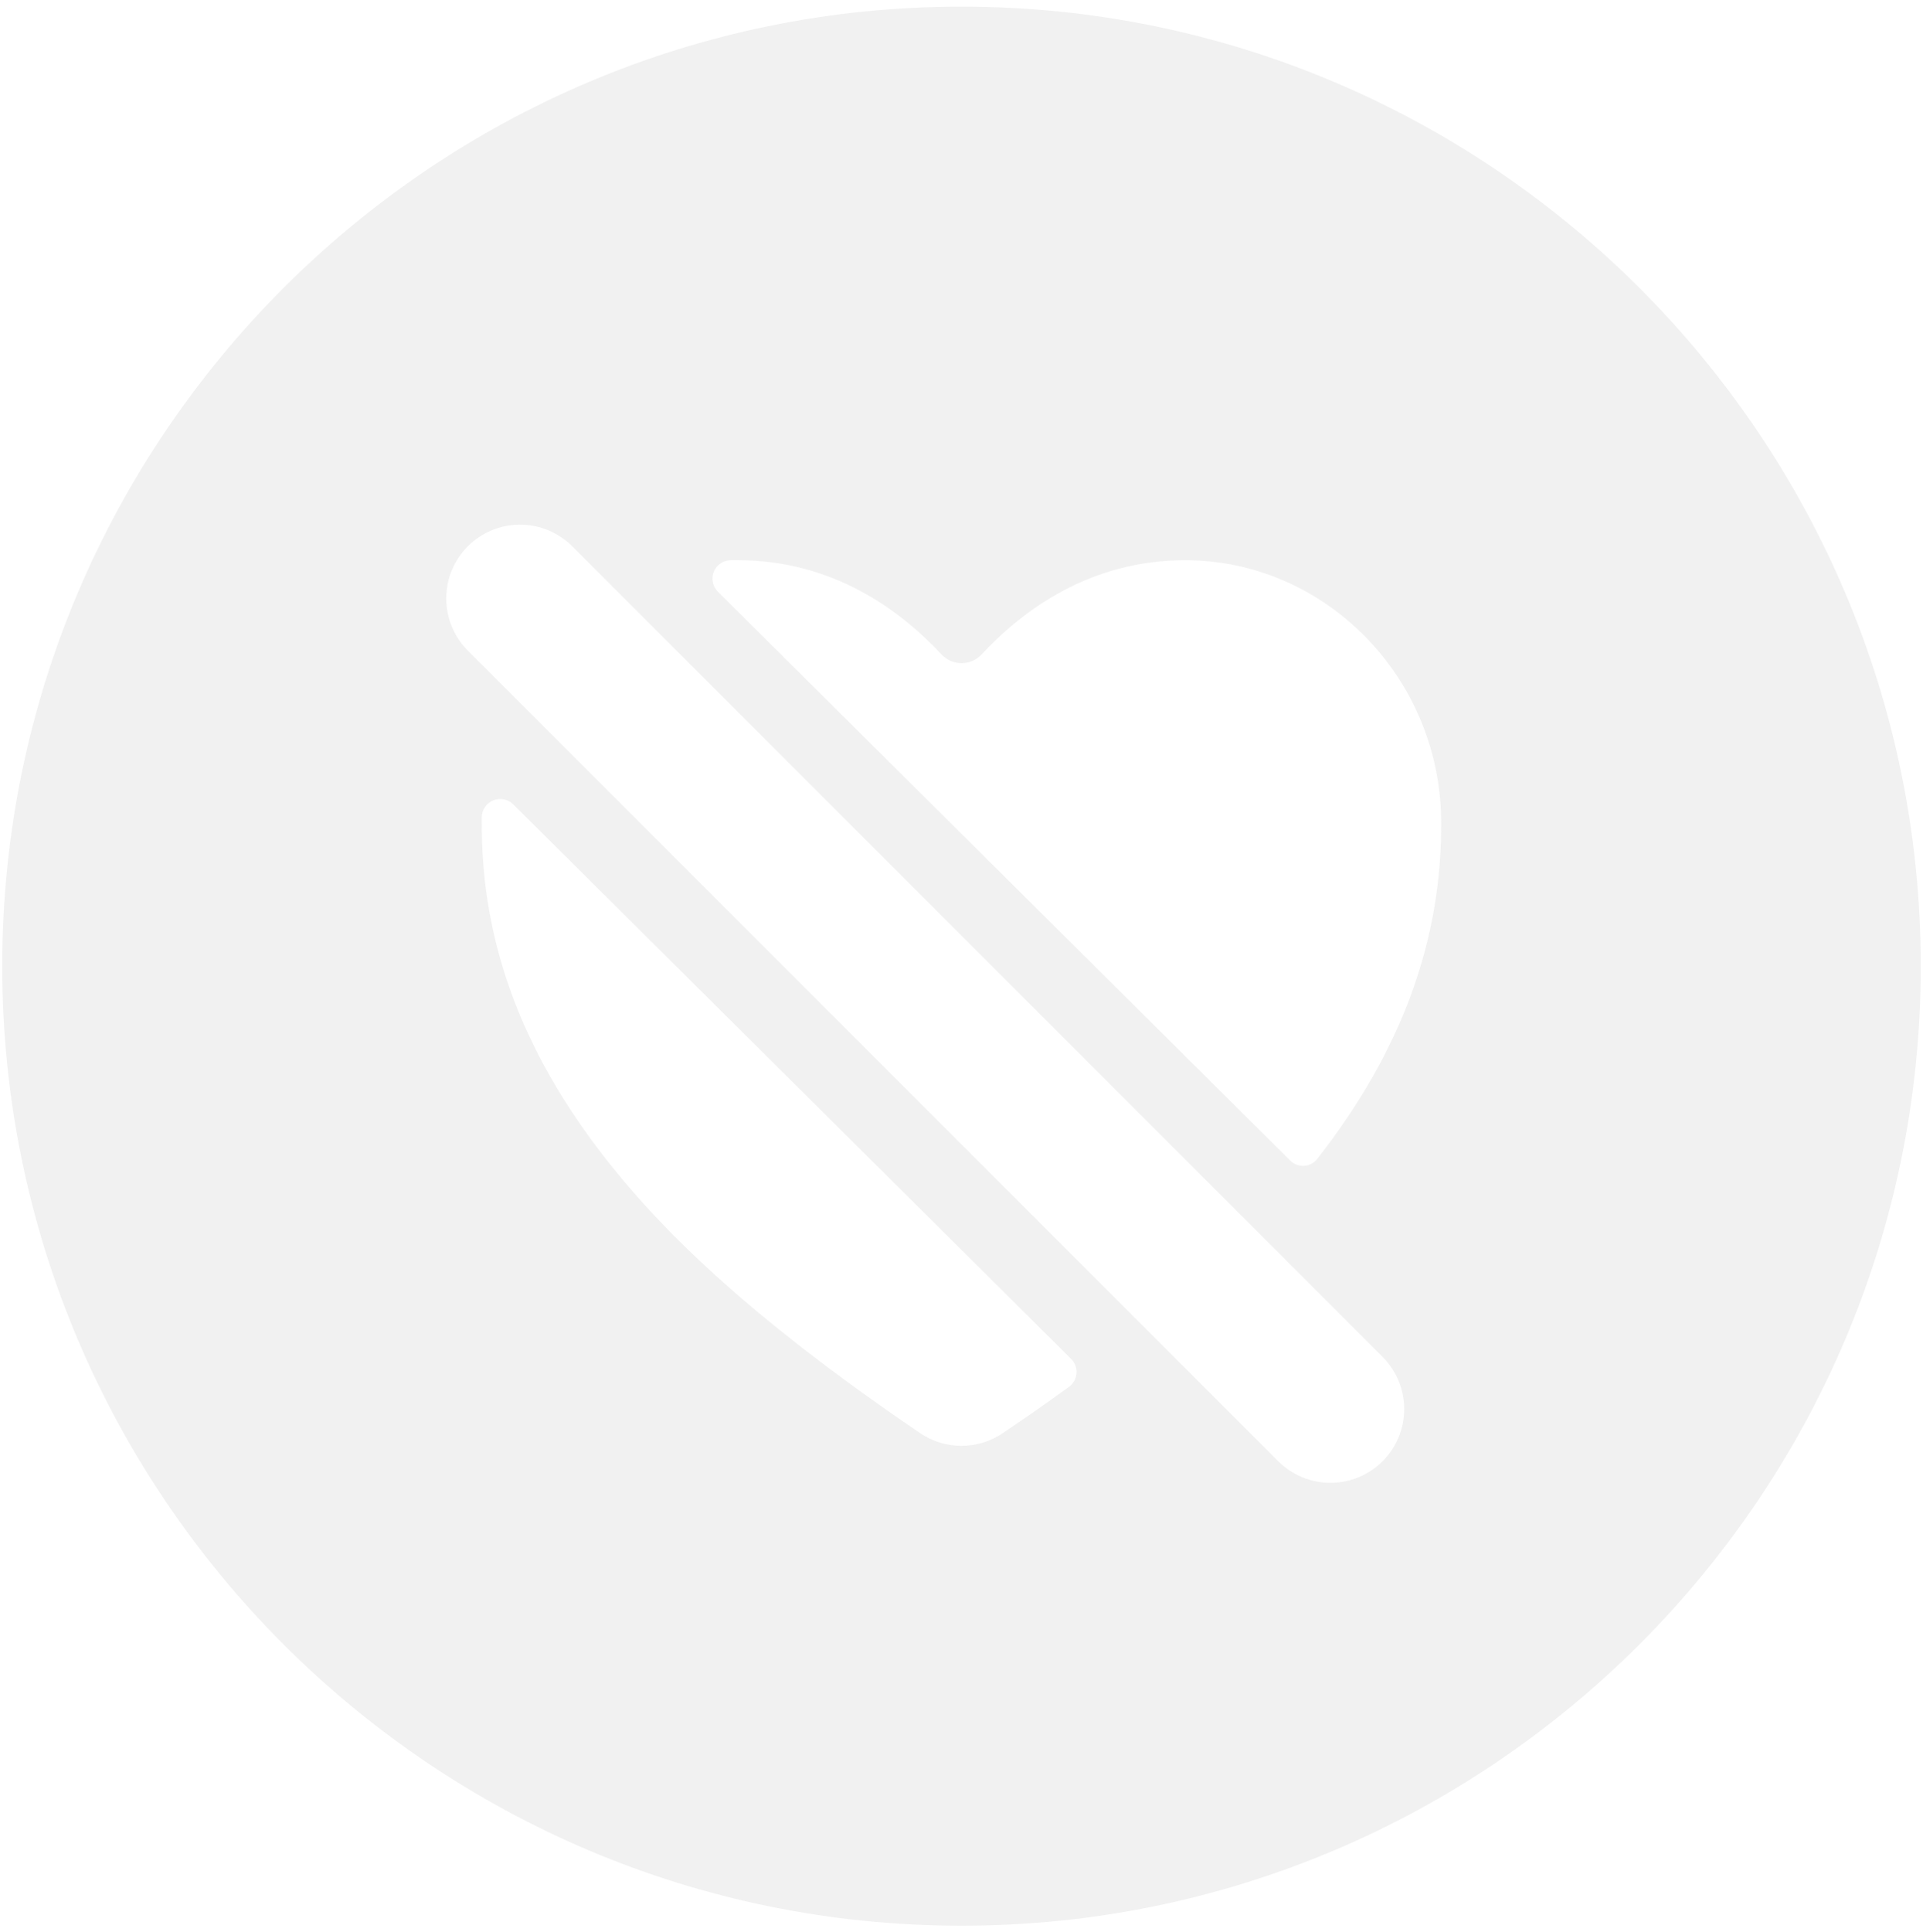 <svg width="218" height="219" viewBox="0 0 218 219" fill="none" xmlns="http://www.w3.org/2000/svg">
<path d="M109 0.75C49.036 0.75 0.25 49.536 0.25 109.5C0.25 169.464 49.036 218.25 109 218.25C168.964 218.25 217.75 169.464 217.75 109.5C217.75 49.536 168.964 0.75 109 0.75ZM121.182 157.177C118.876 158.851 116.393 160.602 113.7 162.406C112.315 163.355 110.674 163.862 108.995 163.862C107.315 163.862 105.675 163.355 104.289 162.406C83.742 148.457 74.843 138.878 69.939 132.913C59.482 120.171 54.473 107.085 54.62 92.916V92.581C54.632 92.173 54.762 91.778 54.996 91.443C55.23 91.109 55.556 90.85 55.935 90.699C56.315 90.547 56.73 90.51 57.129 90.592C57.529 90.674 57.896 90.871 58.185 91.159L121.423 154.004C121.637 154.217 121.803 154.474 121.909 154.758C122.015 155.041 122.058 155.344 122.035 155.646C122.012 155.948 121.924 156.241 121.777 156.505C121.629 156.77 121.427 156.999 121.182 157.177ZM156.735 165.606C155.166 167.173 153.039 168.054 150.822 168.054C148.604 168.054 146.477 167.173 144.908 165.606L52.889 73.586C51.387 72.005 50.561 69.899 50.589 67.717C50.617 65.536 51.496 63.452 53.039 61.909C54.581 60.367 56.665 59.488 58.847 59.46C61.028 59.432 63.134 60.257 64.716 61.76L156.735 153.779C158.303 155.347 159.185 157.474 159.186 159.691C159.187 161.909 158.307 164.036 156.74 165.606H156.735ZM149.363 131.297C149.185 131.538 148.957 131.737 148.693 131.881C148.43 132.024 148.139 132.108 147.84 132.126C147.541 132.145 147.241 132.097 146.962 131.988C146.683 131.878 146.432 131.708 146.226 131.491L81.394 67.072C81.099 66.781 80.897 66.409 80.813 66.002C80.73 65.596 80.769 65.174 80.926 64.79C81.083 64.407 81.35 64.078 81.694 63.846C82.038 63.615 82.444 63.491 82.858 63.49H83.669C94.334 63.49 101.968 69.053 106.731 74.167C107.021 74.48 107.373 74.73 107.764 74.901C108.156 75.072 108.578 75.16 109.005 75.16C109.432 75.16 109.855 75.072 110.246 74.901C110.637 74.73 110.989 74.48 111.28 74.167C116.043 69.053 123.676 63.49 134.342 63.49C150.189 63.49 163.213 76.703 163.375 92.942C163.511 106.499 158.92 119.068 149.363 131.297Z" fill="#D3D3D3" fill-opacity="0.32"/>
</svg>
